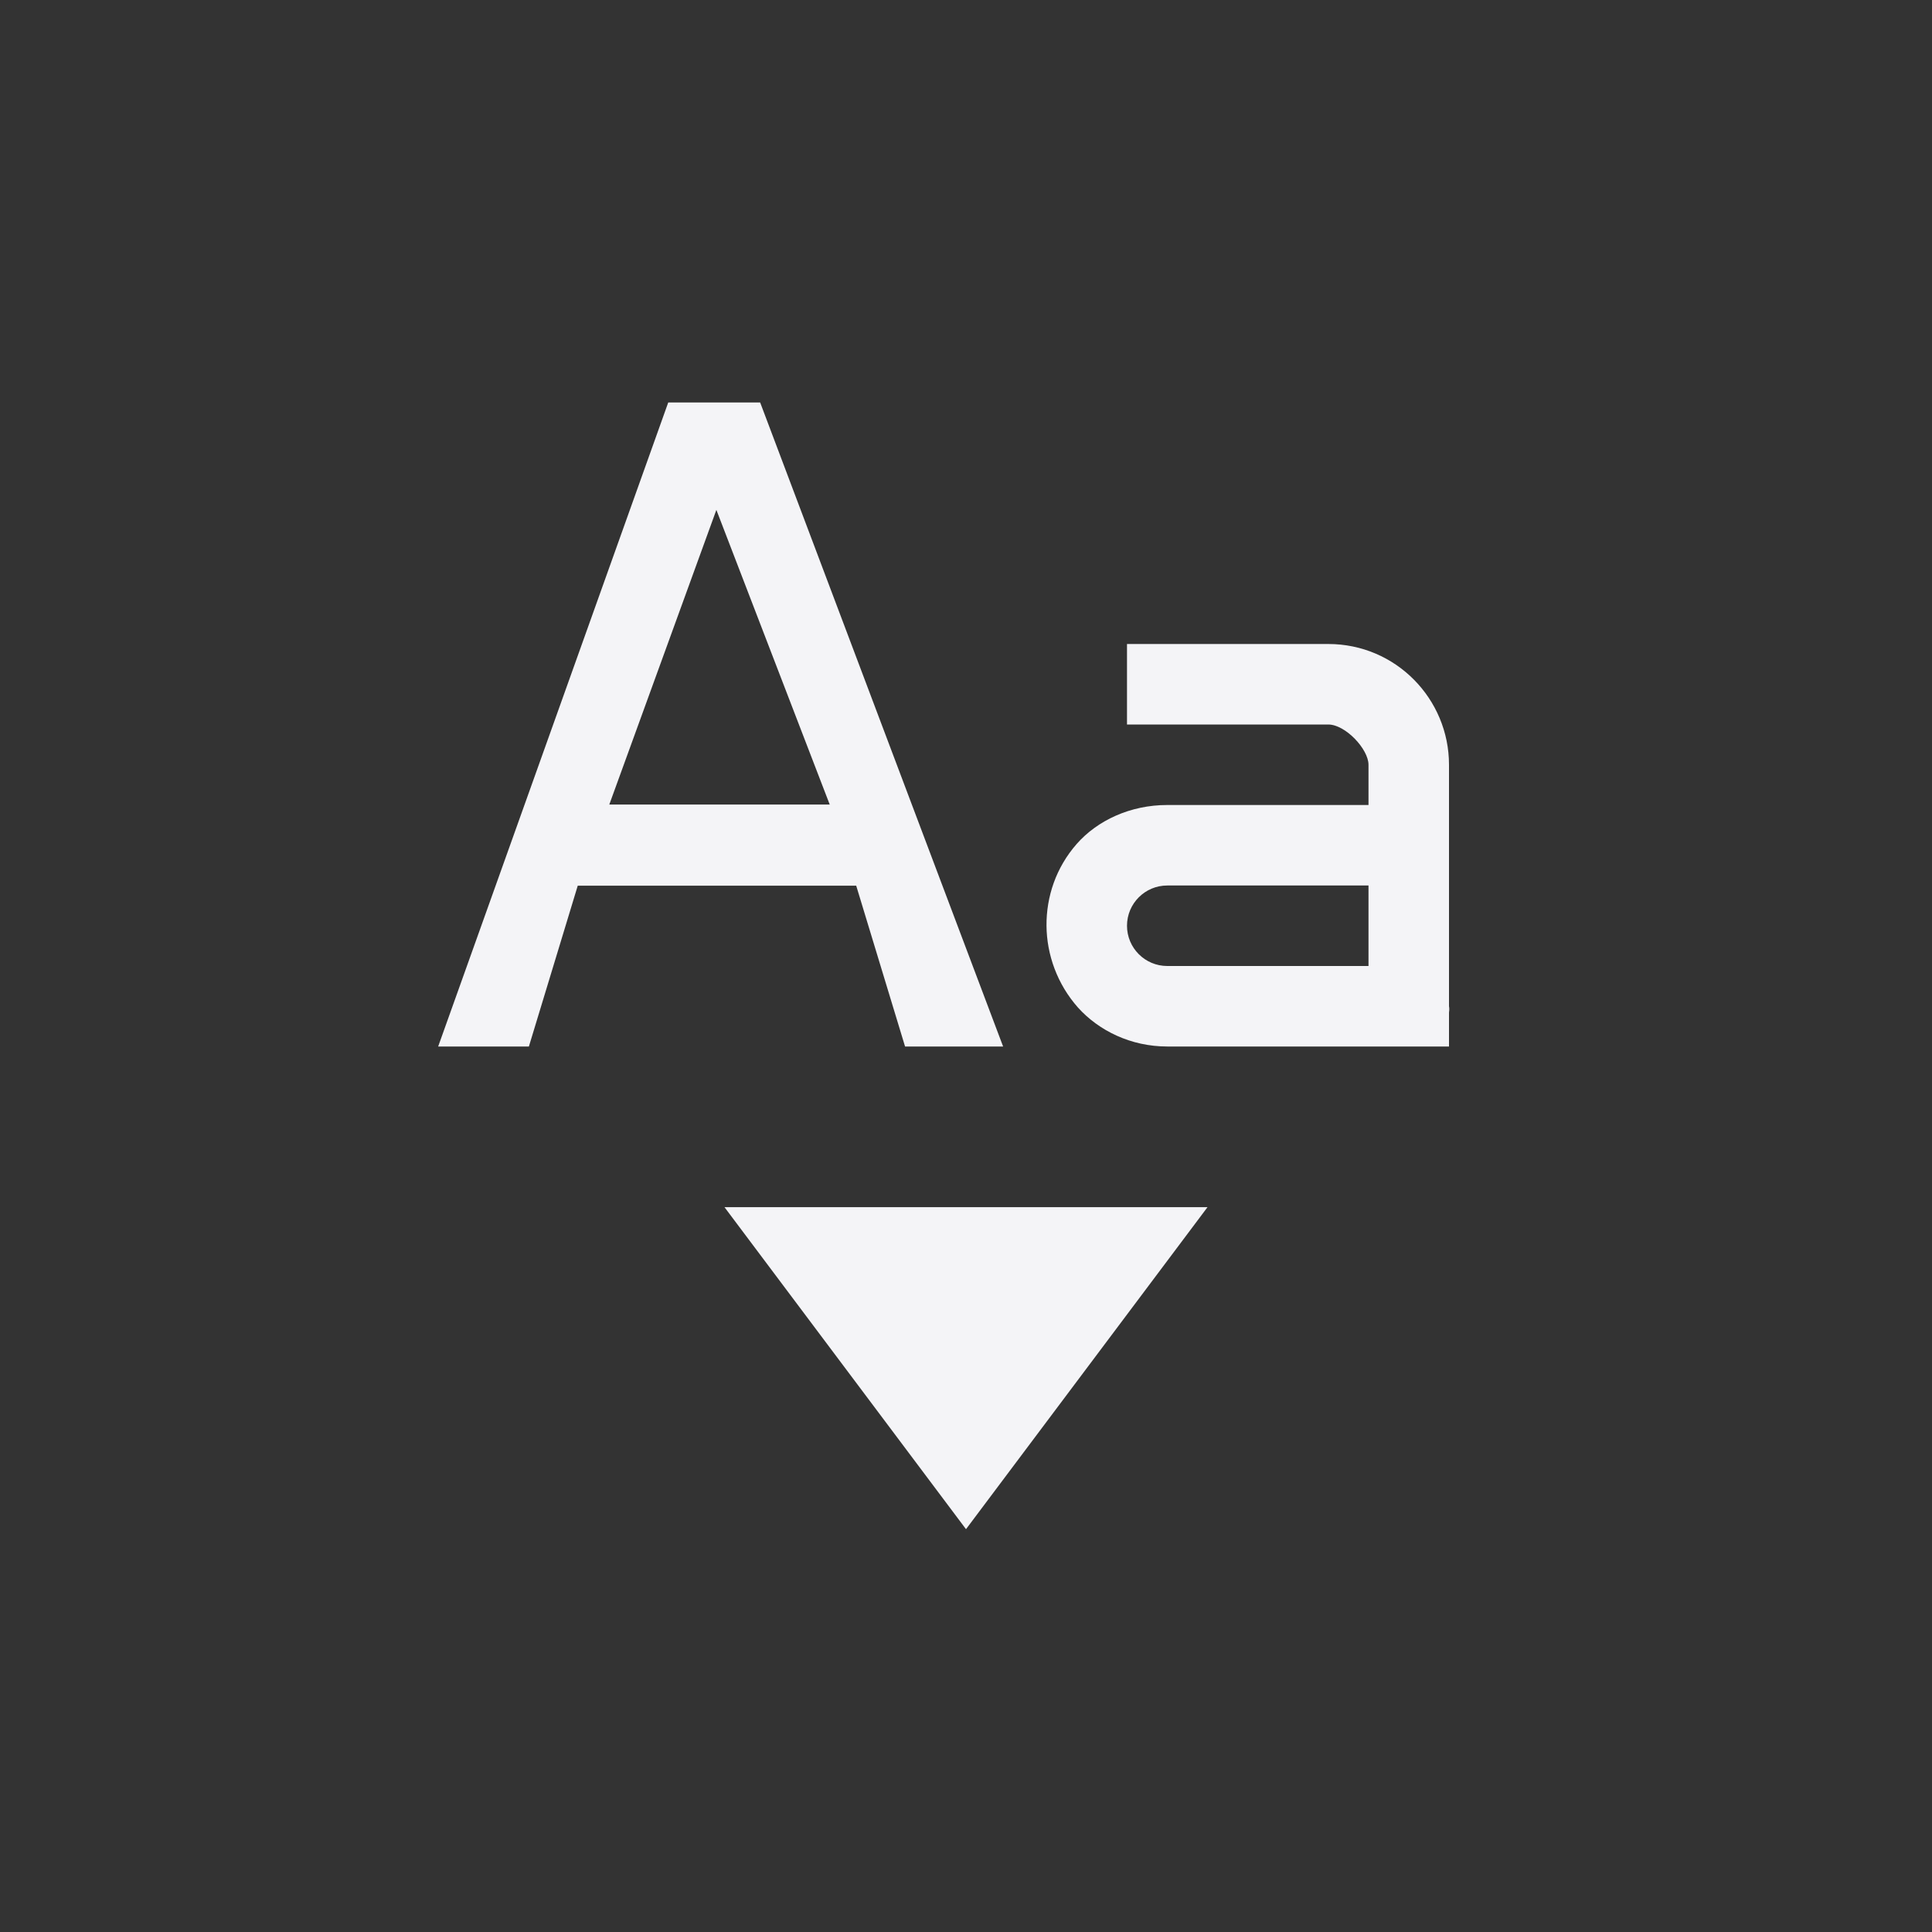<svg xmlns="http://www.w3.org/2000/svg" width="24" height="24" viewBox="0 0 24 24">
  <rect x="0" y="0" width="24" height="24" fill="#333333" stroke="none"/>
  <g fill="none" fill-rule="evenodd">
    <path fill="#f4f4f7" fill-rule="nonzero" d="M9.443 5L12.461 13 11.243 13 10.636 11.002 7.177 11.002 6.57 13 5.443 13 8.301 5 9.443 5zM8.899 6.334L7.569 9.994 10.307 9.994 8.899 6.334zM16.5 8C17.34 8 18 8.683 18 9.5L18 9.5 18 12.5C18 12.5 18.008 12.531 18 12.578L18 12.578 18 13 14.5 13C14.05 13 13.651 12.805 13.391 12.516 13.134 12.226 13.003 11.86 13 11.5 12.997 11.14 13.118 10.777 13.375 10.484 13.632 10.192 14.04 10 14.5 10L14.5 10 17 10 17 9.5C17 9.307 16.714 9 16.5 9L16.5 9 14 9 14 8zM17 11L14.5 11C14.224 11 14 11.224 14 11.5 14 11.776 14.224 12 14.5 12L14.5 12 17 12 17 11z"/>
    <polygon fill="#f4f4f7" fill-rule="nonzero" points="9 14.996 12 18.996 15 14.996"/>
  </g>
</svg>
